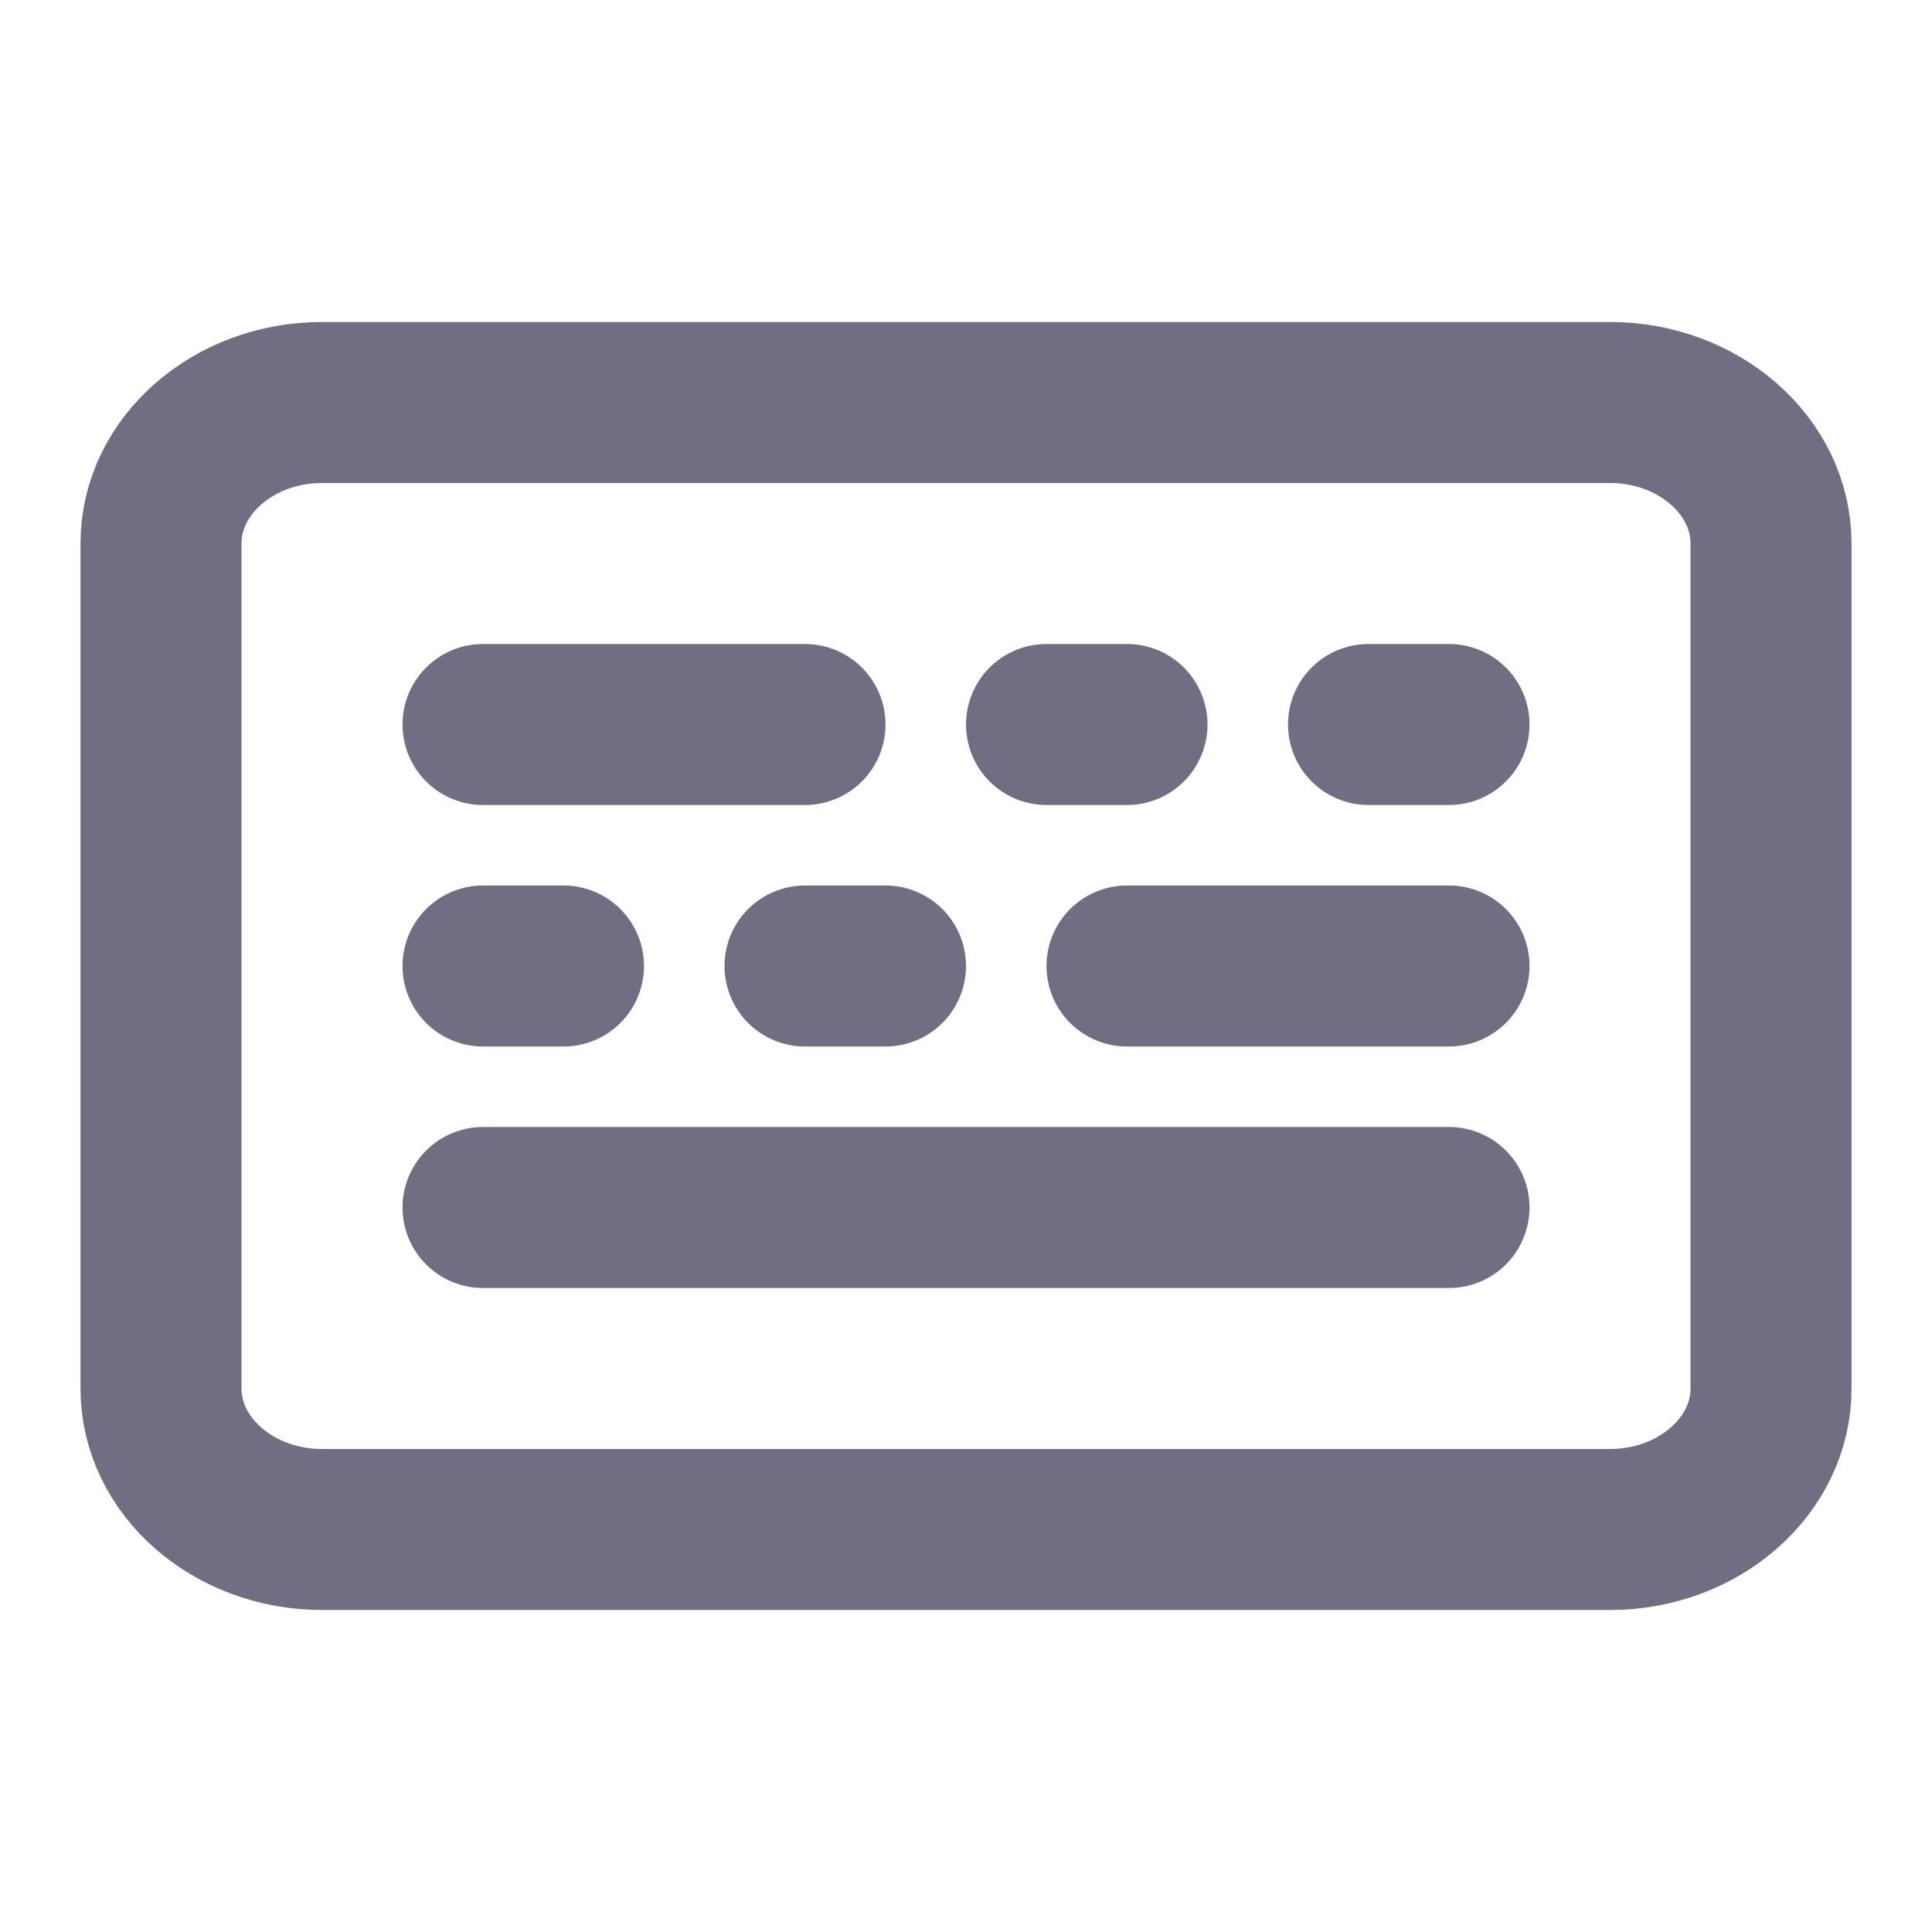 <?xml version="1.0" encoding="UTF-8"?>
<svg width="24px" height="24px" viewBox="0 0 24 24" version="1.1" xmlns="http://www.w3.org/2000/svg" xmlns:xlink="http://www.w3.org/1999/xlink">
    <!-- Generator: Sketch 46.2 (44496) - http://www.bohemiancoding.com/sketch -->
    <title>icons/keyboard</title>
    <desc>Created with Sketch.</desc>
    <defs></defs>
    <g id="Icons" stroke="none" stroke-width="1" fill="none" fill-rule="evenodd" stroke-linecap="round" stroke-linejoin="round">
        <g id="icons/keyboard" stroke="#726D82" stroke-width="2">
            <g id="keyboard" transform="translate(2, 5)">
                <path d="M2,0 L18,0 C19.1,0 20,0.787 20,1.75 L20,12.25 C20,13.213 19.1,14 18,14 L2,14 C0.9,14 0,13.213 0,12.25 L0,1.75 C0,0.787 0.9,0 2,0 Z" id="Shape"></path>
                <polyline id="Shape" points="5 7 4.5 7 4 7"></polyline>
                <polyline id="Shape" points="9 7 8.5 7 8 7"></polyline>
                <polyline id="Shape" points="16 7 14 7 12 7"></polyline>
                <polyline id="Shape" points="12 4 11.5 4 11 4"></polyline>
                <polyline id="Shape" points="8 4 6 4 4 4"></polyline>
                <polyline id="Shape" points="16 4 15.5 4 15 4"></polyline>
                <polyline id="Shape" points="16 10 10 10 4 10"></polyline>
            </g>
        </g>
    </g>
</svg>